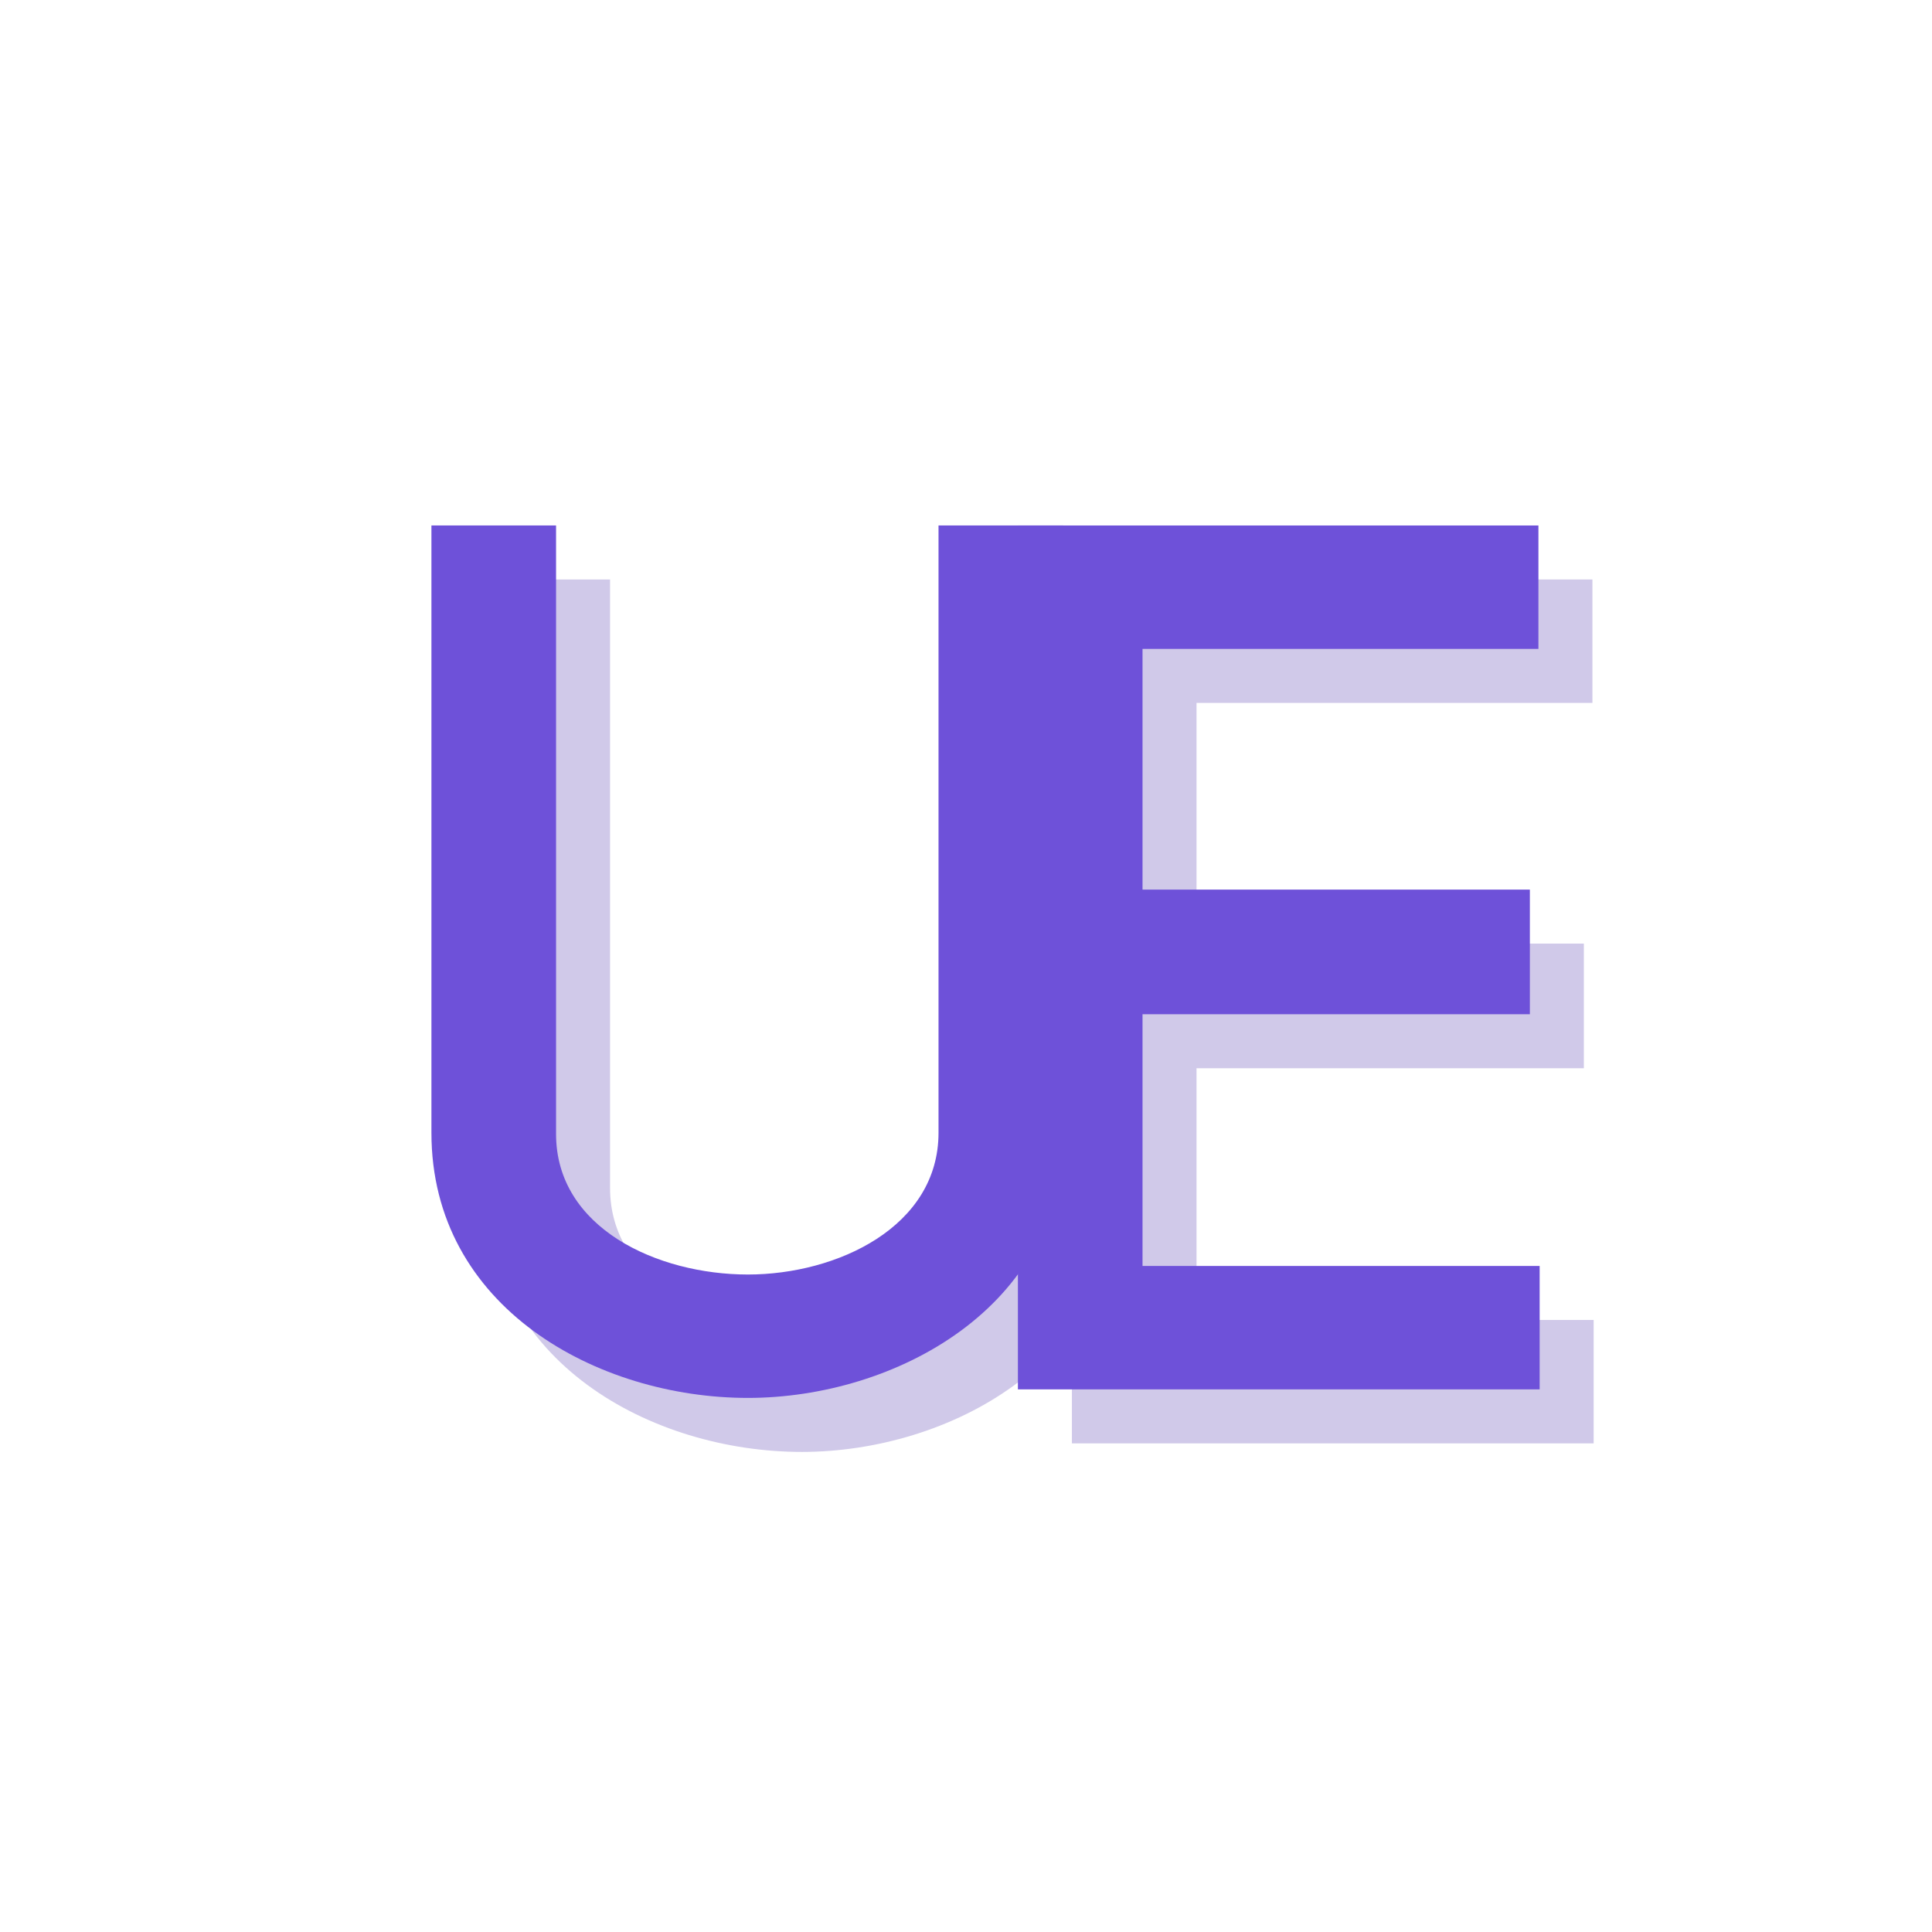 <svg xmlns="http://www.w3.org/2000/svg" xmlns:xlink="http://www.w3.org/1999/xlink" width="500" zoomAndPan="magnify" viewBox="0 0 375 375" height="500" preserveAspectRatio="xMidYMid meet" version="1.0"><defs><g/></defs><g fill="#8b7ac8" fill-opacity="0.4"><g transform="translate(75.959, 280.157)"><g><path d="M 79.688 1.66 C 108.148 1.66 140.879 -15.891 140.879 -49.566 L 140.879 -167.68 L 116.688 -167.68 L 116.688 -49.805 C 116.688 -31.543 97.004 -22.293 79.688 -22.293 C 62.137 -22.293 42.453 -31.305 42.453 -49.566 L 42.453 -167.68 L 18.262 -167.68 L 18.262 -49.805 C 18.262 -15.891 50.516 1.66 79.688 1.66 Z M 79.688 1.66 "/></g></g></g><g fill="#8b7ac8" fill-opacity="0.4"><g transform="translate(187.658, 280.157)"><g><path d="M 121.668 -23.953 L 44.586 -23.953 L 44.586 -72.812 L 119.77 -72.812 L 119.77 -97.004 L 44.586 -97.004 L 44.586 -143.723 L 121.43 -143.723 L 121.43 -167.68 L 20.398 -167.68 L 20.398 0 L 121.668 0 Z M 121.668 -23.953 "/></g></g></g><g fill="#6e51d9" fill-opacity="1"><g transform="translate(65.478, 269.675)"><g><path d="M 79.688 1.66 C 108.148 1.66 140.879 -15.891 140.879 -49.566 L 140.879 -167.68 L 116.688 -167.68 L 116.688 -49.805 C 116.688 -31.543 97.004 -22.293 79.688 -22.293 C 62.137 -22.293 42.453 -31.305 42.453 -49.566 L 42.453 -167.68 L 18.262 -167.68 L 18.262 -49.805 C 18.262 -15.891 50.516 1.66 79.688 1.66 Z M 79.688 1.66 "/></g></g></g><g fill="#6e51d9" fill-opacity="1"><g transform="translate(177.177, 269.675)"><g><path d="M 121.668 -23.953 L 44.586 -23.953 L 44.586 -72.812 L 119.77 -72.812 L 119.77 -97.004 L 44.586 -97.004 L 44.586 -143.723 L 121.43 -143.723 L 121.43 -167.68 L 20.398 -167.68 L 20.398 0 L 121.668 0 Z M 121.668 -23.953 "/></g></g></g></svg>